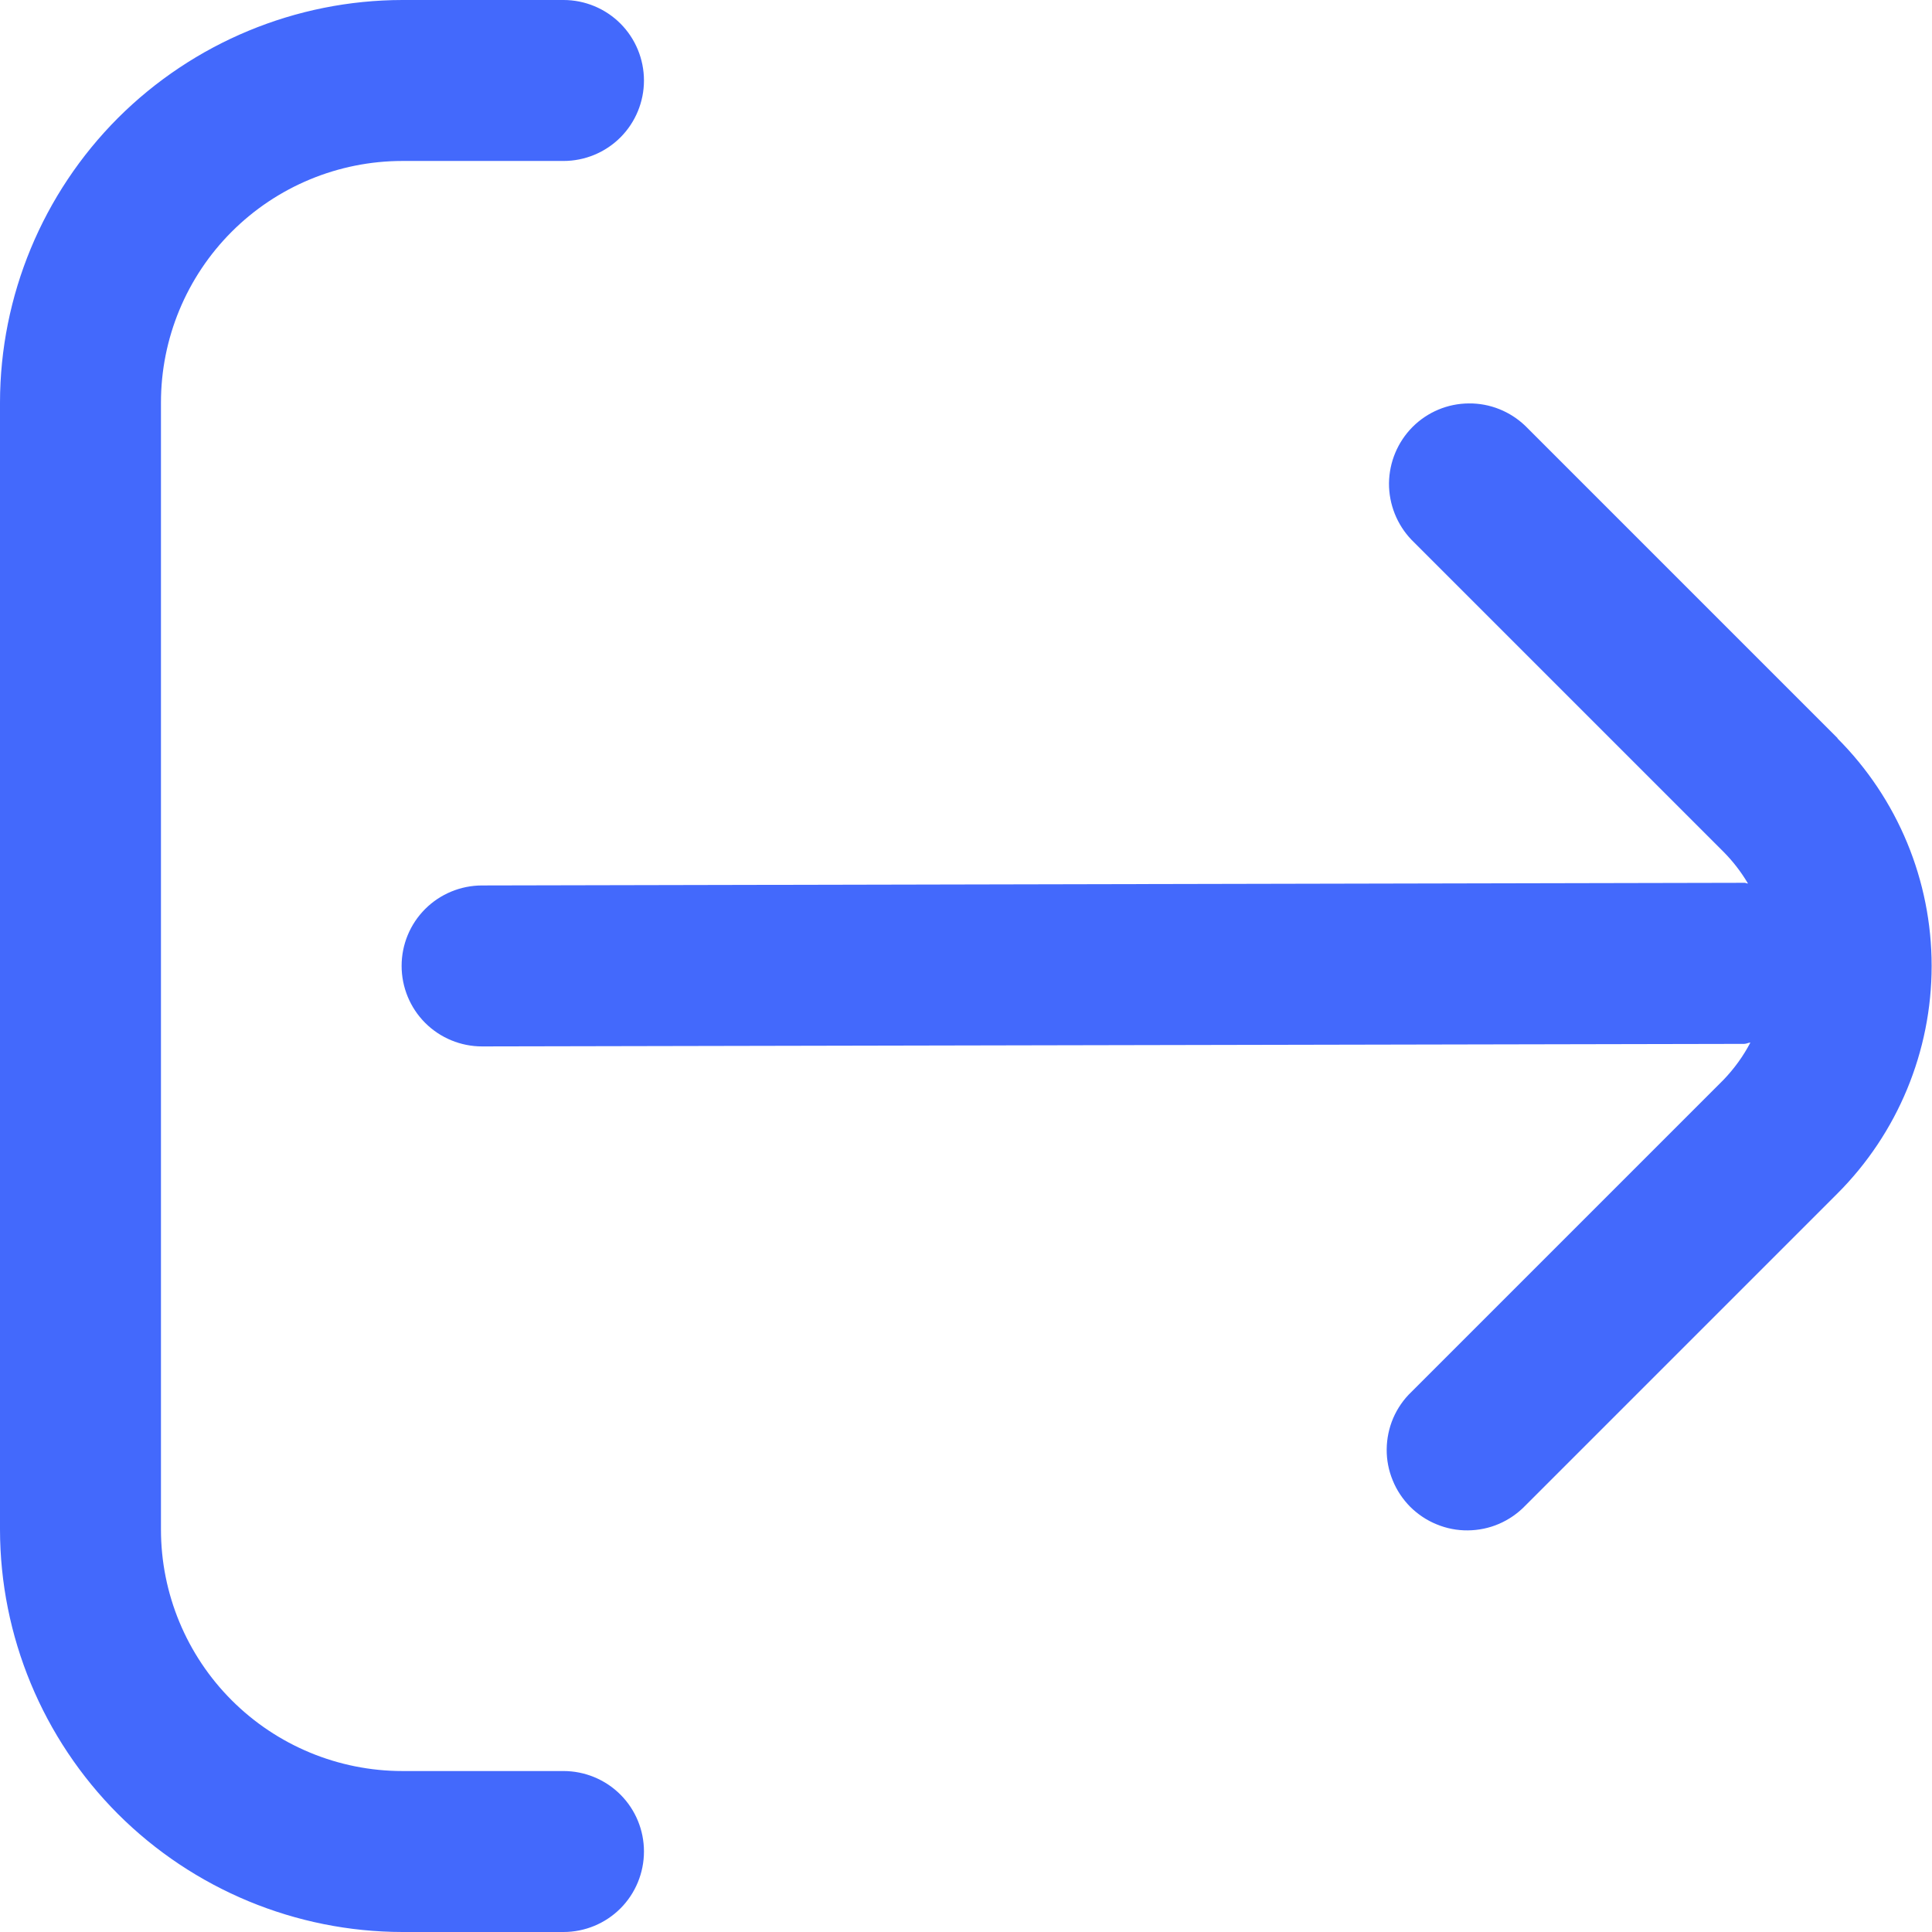 <svg width="16" height="16" viewBox="0 0 16 16" fill="none" xmlns="http://www.w3.org/2000/svg">
<g clip-path="url(#clip0_445_3568)">
<path d="M15.219 6.114L12.633 3.528C12.507 3.407 12.339 3.339 12.164 3.341C11.989 3.342 11.822 3.412 11.698 3.536C11.575 3.66 11.505 3.827 11.503 4.002C11.502 4.176 11.569 4.345 11.69 4.471L14.276 7.057C14.353 7.135 14.42 7.222 14.476 7.317C14.466 7.317 14.458 7.311 14.448 7.311L3.992 7.333C3.816 7.333 3.646 7.403 3.521 7.528C3.396 7.653 3.326 7.822 3.326 7.999C3.326 8.176 3.396 8.346 3.521 8.471C3.646 8.596 3.816 8.666 3.992 8.666L14.444 8.645C14.463 8.645 14.478 8.635 14.496 8.634C14.437 8.747 14.362 8.85 14.274 8.942L11.688 11.528C11.624 11.589 11.573 11.663 11.538 11.744C11.503 11.826 11.485 11.913 11.484 12.002C11.483 12.09 11.5 12.178 11.534 12.26C11.567 12.342 11.617 12.416 11.679 12.479C11.742 12.541 11.816 12.591 11.898 12.624C11.98 12.658 12.068 12.675 12.157 12.674C12.245 12.673 12.333 12.655 12.414 12.62C12.495 12.585 12.569 12.534 12.63 12.471L15.216 9.885C15.716 9.385 15.997 8.706 15.997 7.999C15.997 7.292 15.716 6.614 15.216 6.114H15.219Z" fill="#4369FC"/>
<path d="M4.667 14.667H3.333C2.803 14.667 2.294 14.456 1.919 14.081C1.544 13.706 1.333 13.197 1.333 12.667V3.333C1.333 2.803 1.544 2.294 1.919 1.919C2.294 1.544 2.803 1.333 3.333 1.333H4.667C4.843 1.333 5.013 1.263 5.138 1.138C5.263 1.013 5.333 0.843 5.333 0.667C5.333 0.49 5.263 0.32 5.138 0.195C5.013 0.07 4.843 0 4.667 0L3.333 0C2.45 0.001 1.602 0.353 0.977 0.977C0.353 1.602 0.001 2.45 0 3.333L0 12.667C0.001 13.55 0.353 14.398 0.977 15.023C1.602 15.647 2.45 15.999 3.333 16H4.667C4.843 16 5.013 15.93 5.138 15.805C5.263 15.68 5.333 15.51 5.333 15.333C5.333 15.156 5.263 14.987 5.138 14.862C5.013 14.737 4.843 14.667 4.667 14.667Z" fill="#4369FC"/>
</g>
<defs>
<clipPath id="clip0_445_3568">
<rect width="16" height="16" fill="white"/>
</clipPath>
</defs>
</svg>
